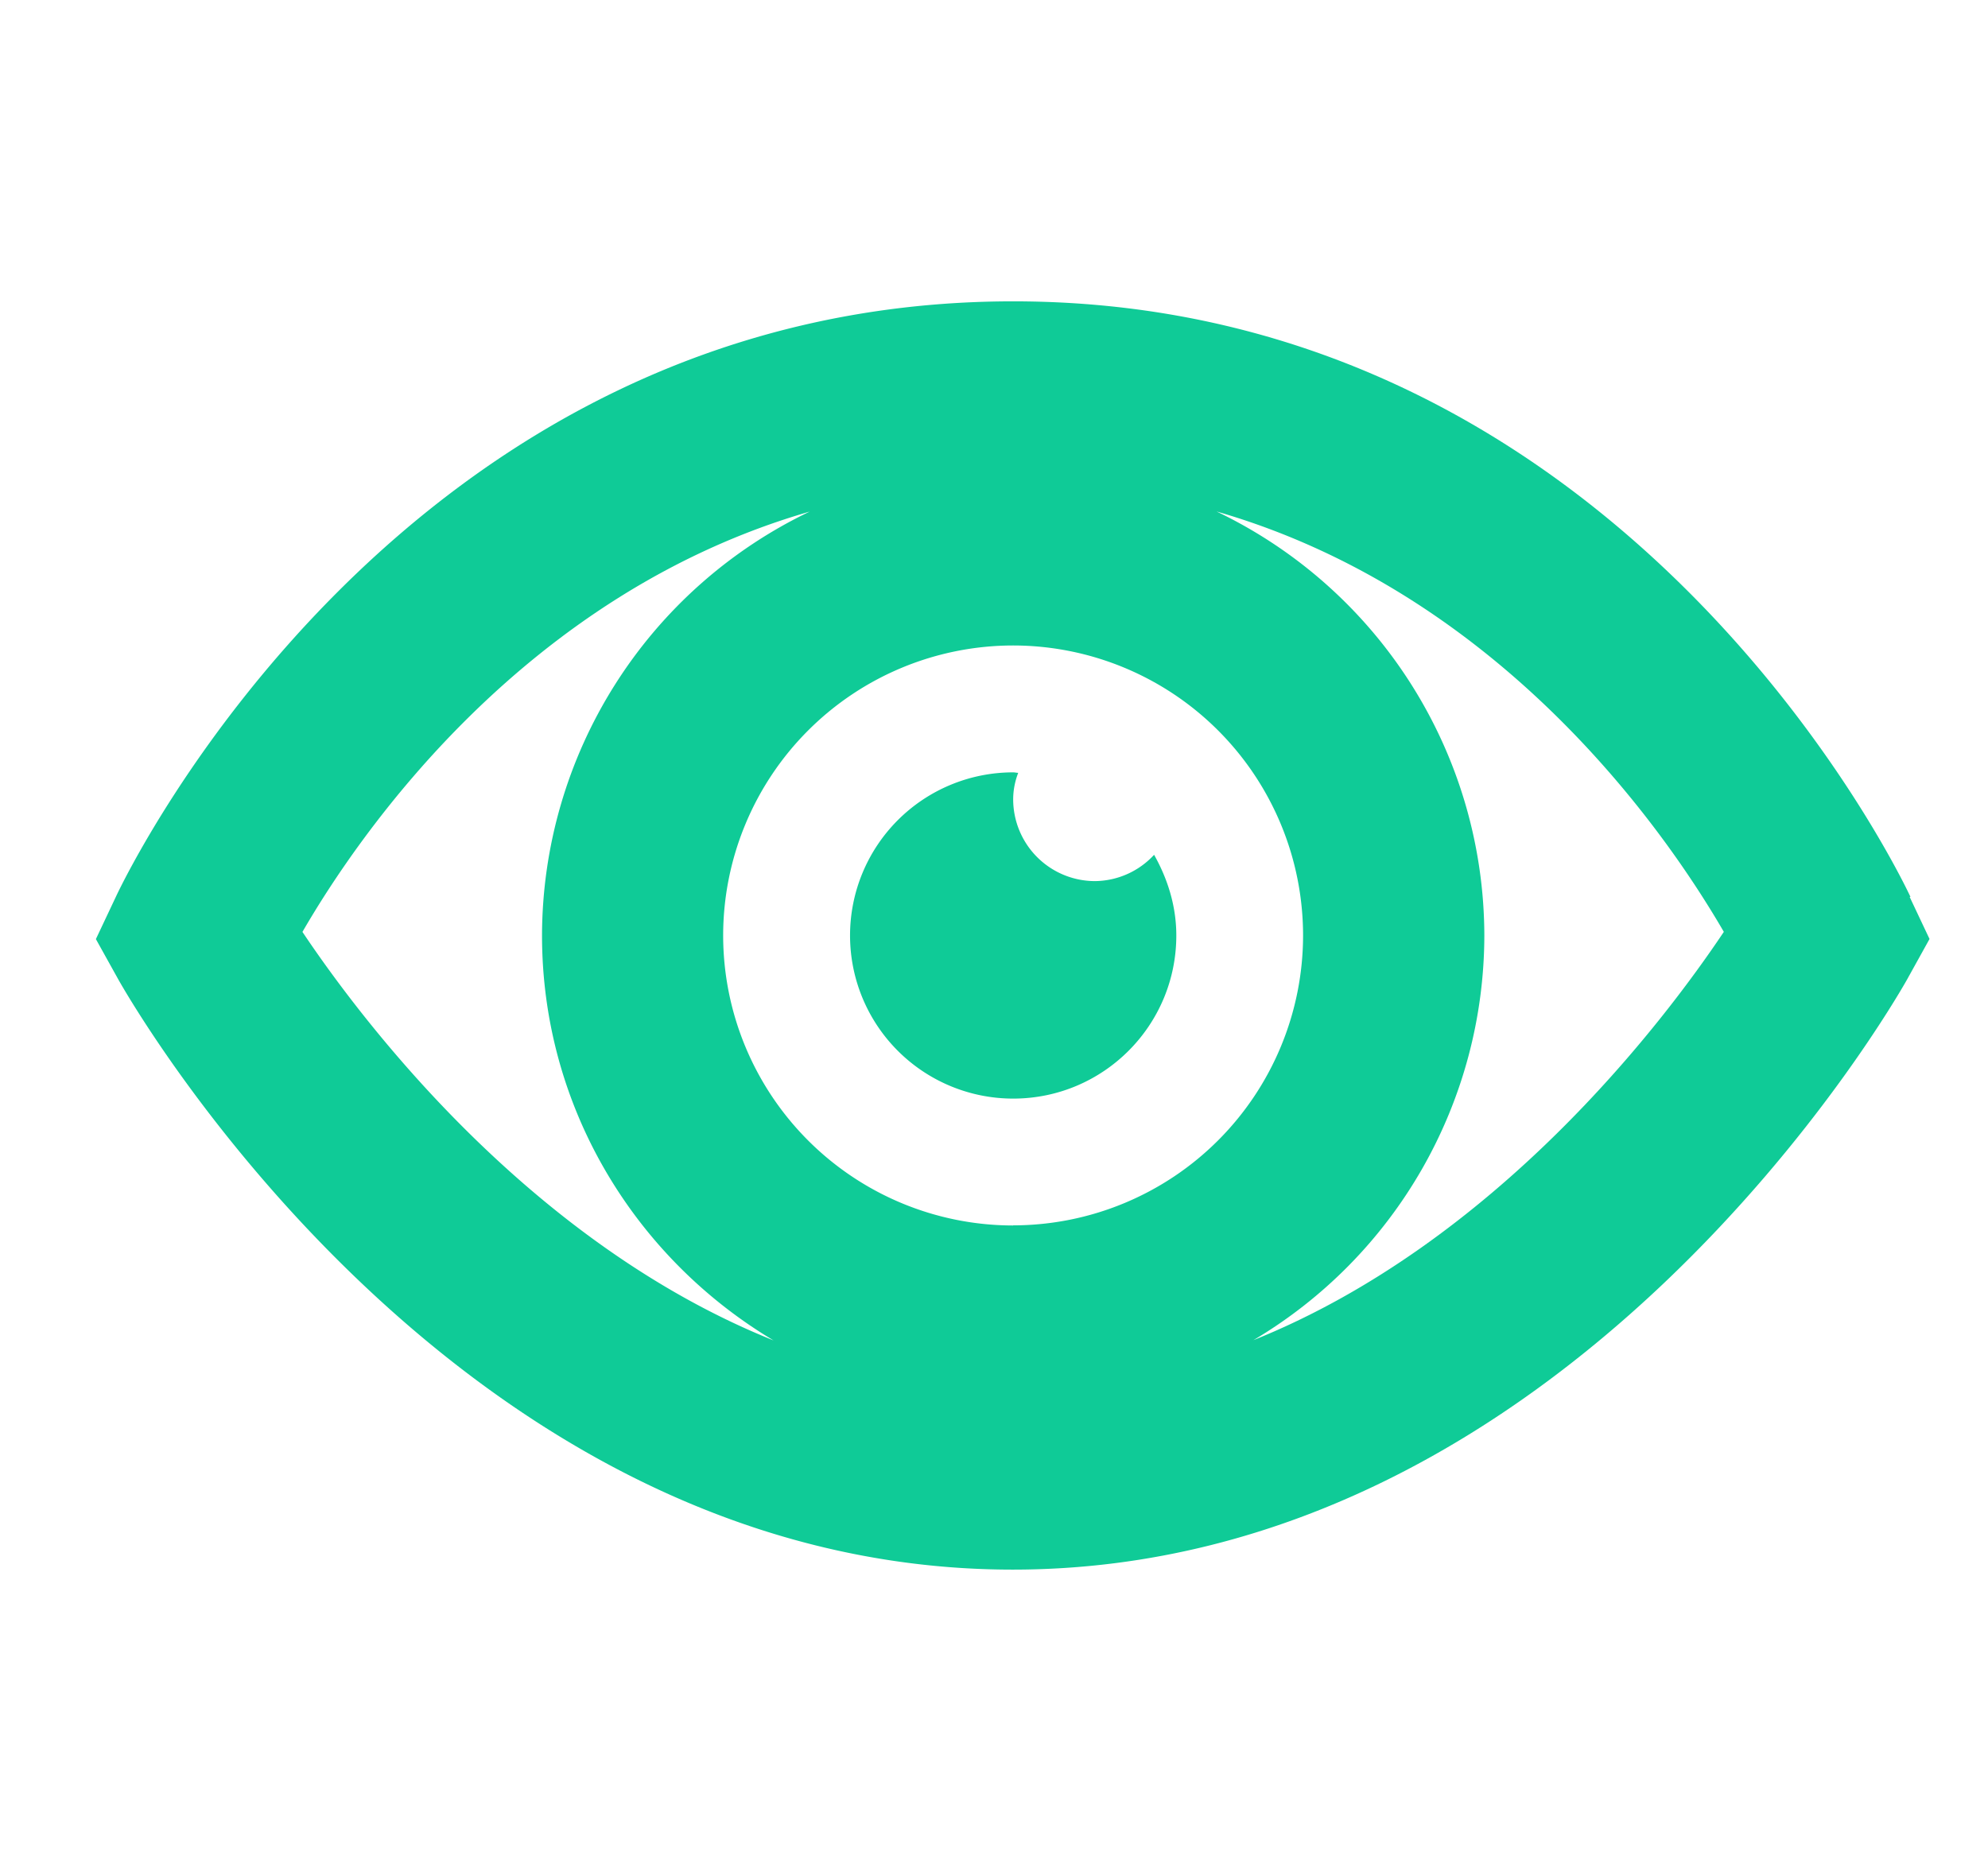 <svg xmlns="http://www.w3.org/2000/svg" width="17" height="16" fill="none"><g fill="#0FCB97" clip-path="url(#a)"><path d="M16.337 7.67c-.097-.208-2.448-5.093-7.673-5.093-5.226 0-7.577 4.885-7.674 5.094l-.17.36.194.349c.116.205 2.89 5.043 7.646 5.043s7.53-4.838 7.646-5.043l.194-.35-.17-.36h.007ZM8.664 10.48A2.481 2.481 0 0 1 6.184 8a2.481 2.481 0 0 1 2.48-2.48A2.481 2.481 0 0 1 11.143 8a2.481 2.481 0 0 1-2.48 2.479Zm-6.078-2.51c.488-.844 1.894-2.89 4.338-3.595A4.028 4.028 0 0 0 4.635 8c0 1.472.798 2.758 1.98 3.463-2.077-.833-3.506-2.712-4.029-3.494Zm8.127 3.494A4.03 4.03 0 0 0 12.693 8a4.028 4.028 0 0 0-2.29-3.626c2.444.705 3.85 2.754 4.338 3.595-.523.782-1.952 2.661-4.028 3.494Z"/><path d="M9.361 7.535a.7.7 0 0 1-.697-.697c0-.081.015-.155.043-.229-.016 0-.028-.004-.043-.004a1.394 1.394 0 1 0 0 2.79c.77 0 1.395-.624 1.395-1.395 0-.252-.074-.484-.19-.69a.696.696 0 0 1-.508.225Z"/></g><defs><clipPath id="a"><path fill="#fff" d="M.5 0h16v16H.5z"/></clipPath></defs></svg>
